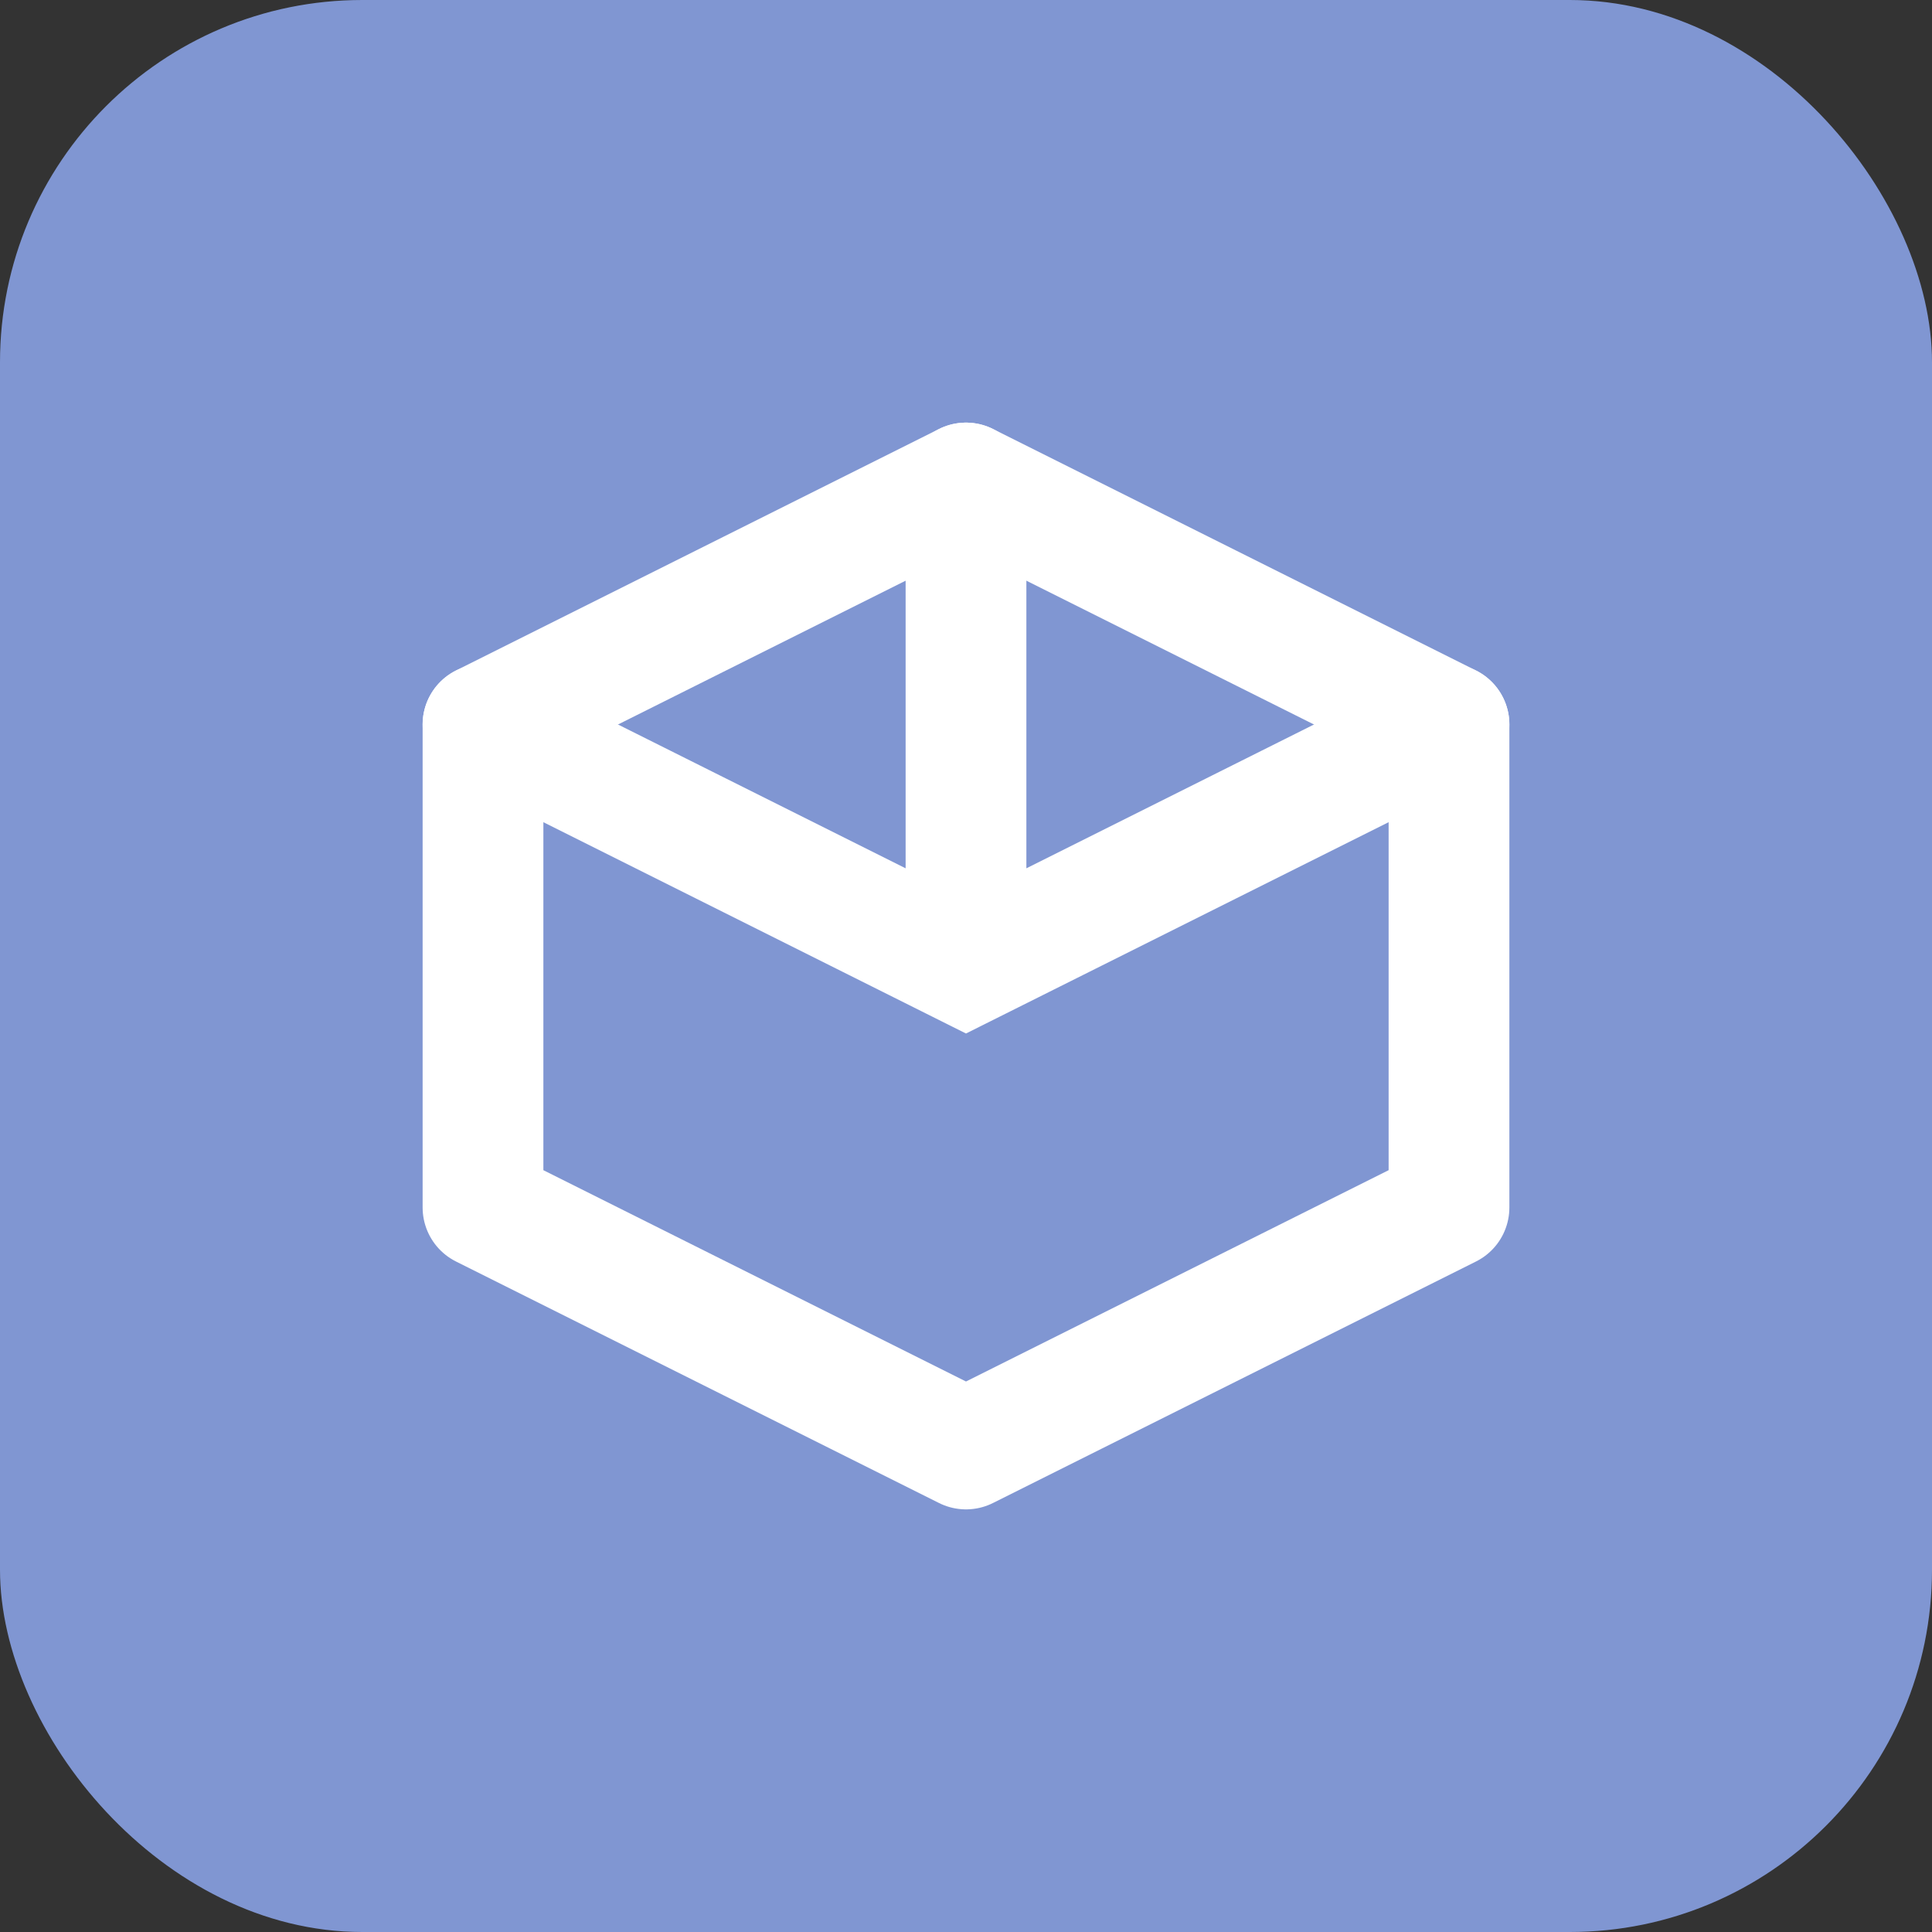 <svg width="32" height="32" viewBox="0 0 32 32" fill="none" xmlns="http://www.w3.org/2000/svg">
  <rect x="0" y="0" width="32" height="32" fill="#333333" stroke="none"/>
  <rect width="32" height="32" rx="6" fill="#8096D2"/>
  <path d="M8 12L16 8L24 12V20L16 24L8 20V12Z" stroke="white" stroke-width="2" stroke-linejoin="round"/>
  <path d="M16 8V16M8 12L16 16L24 12" stroke="white" stroke-width="2" stroke-linecap="round"/>
</svg>
